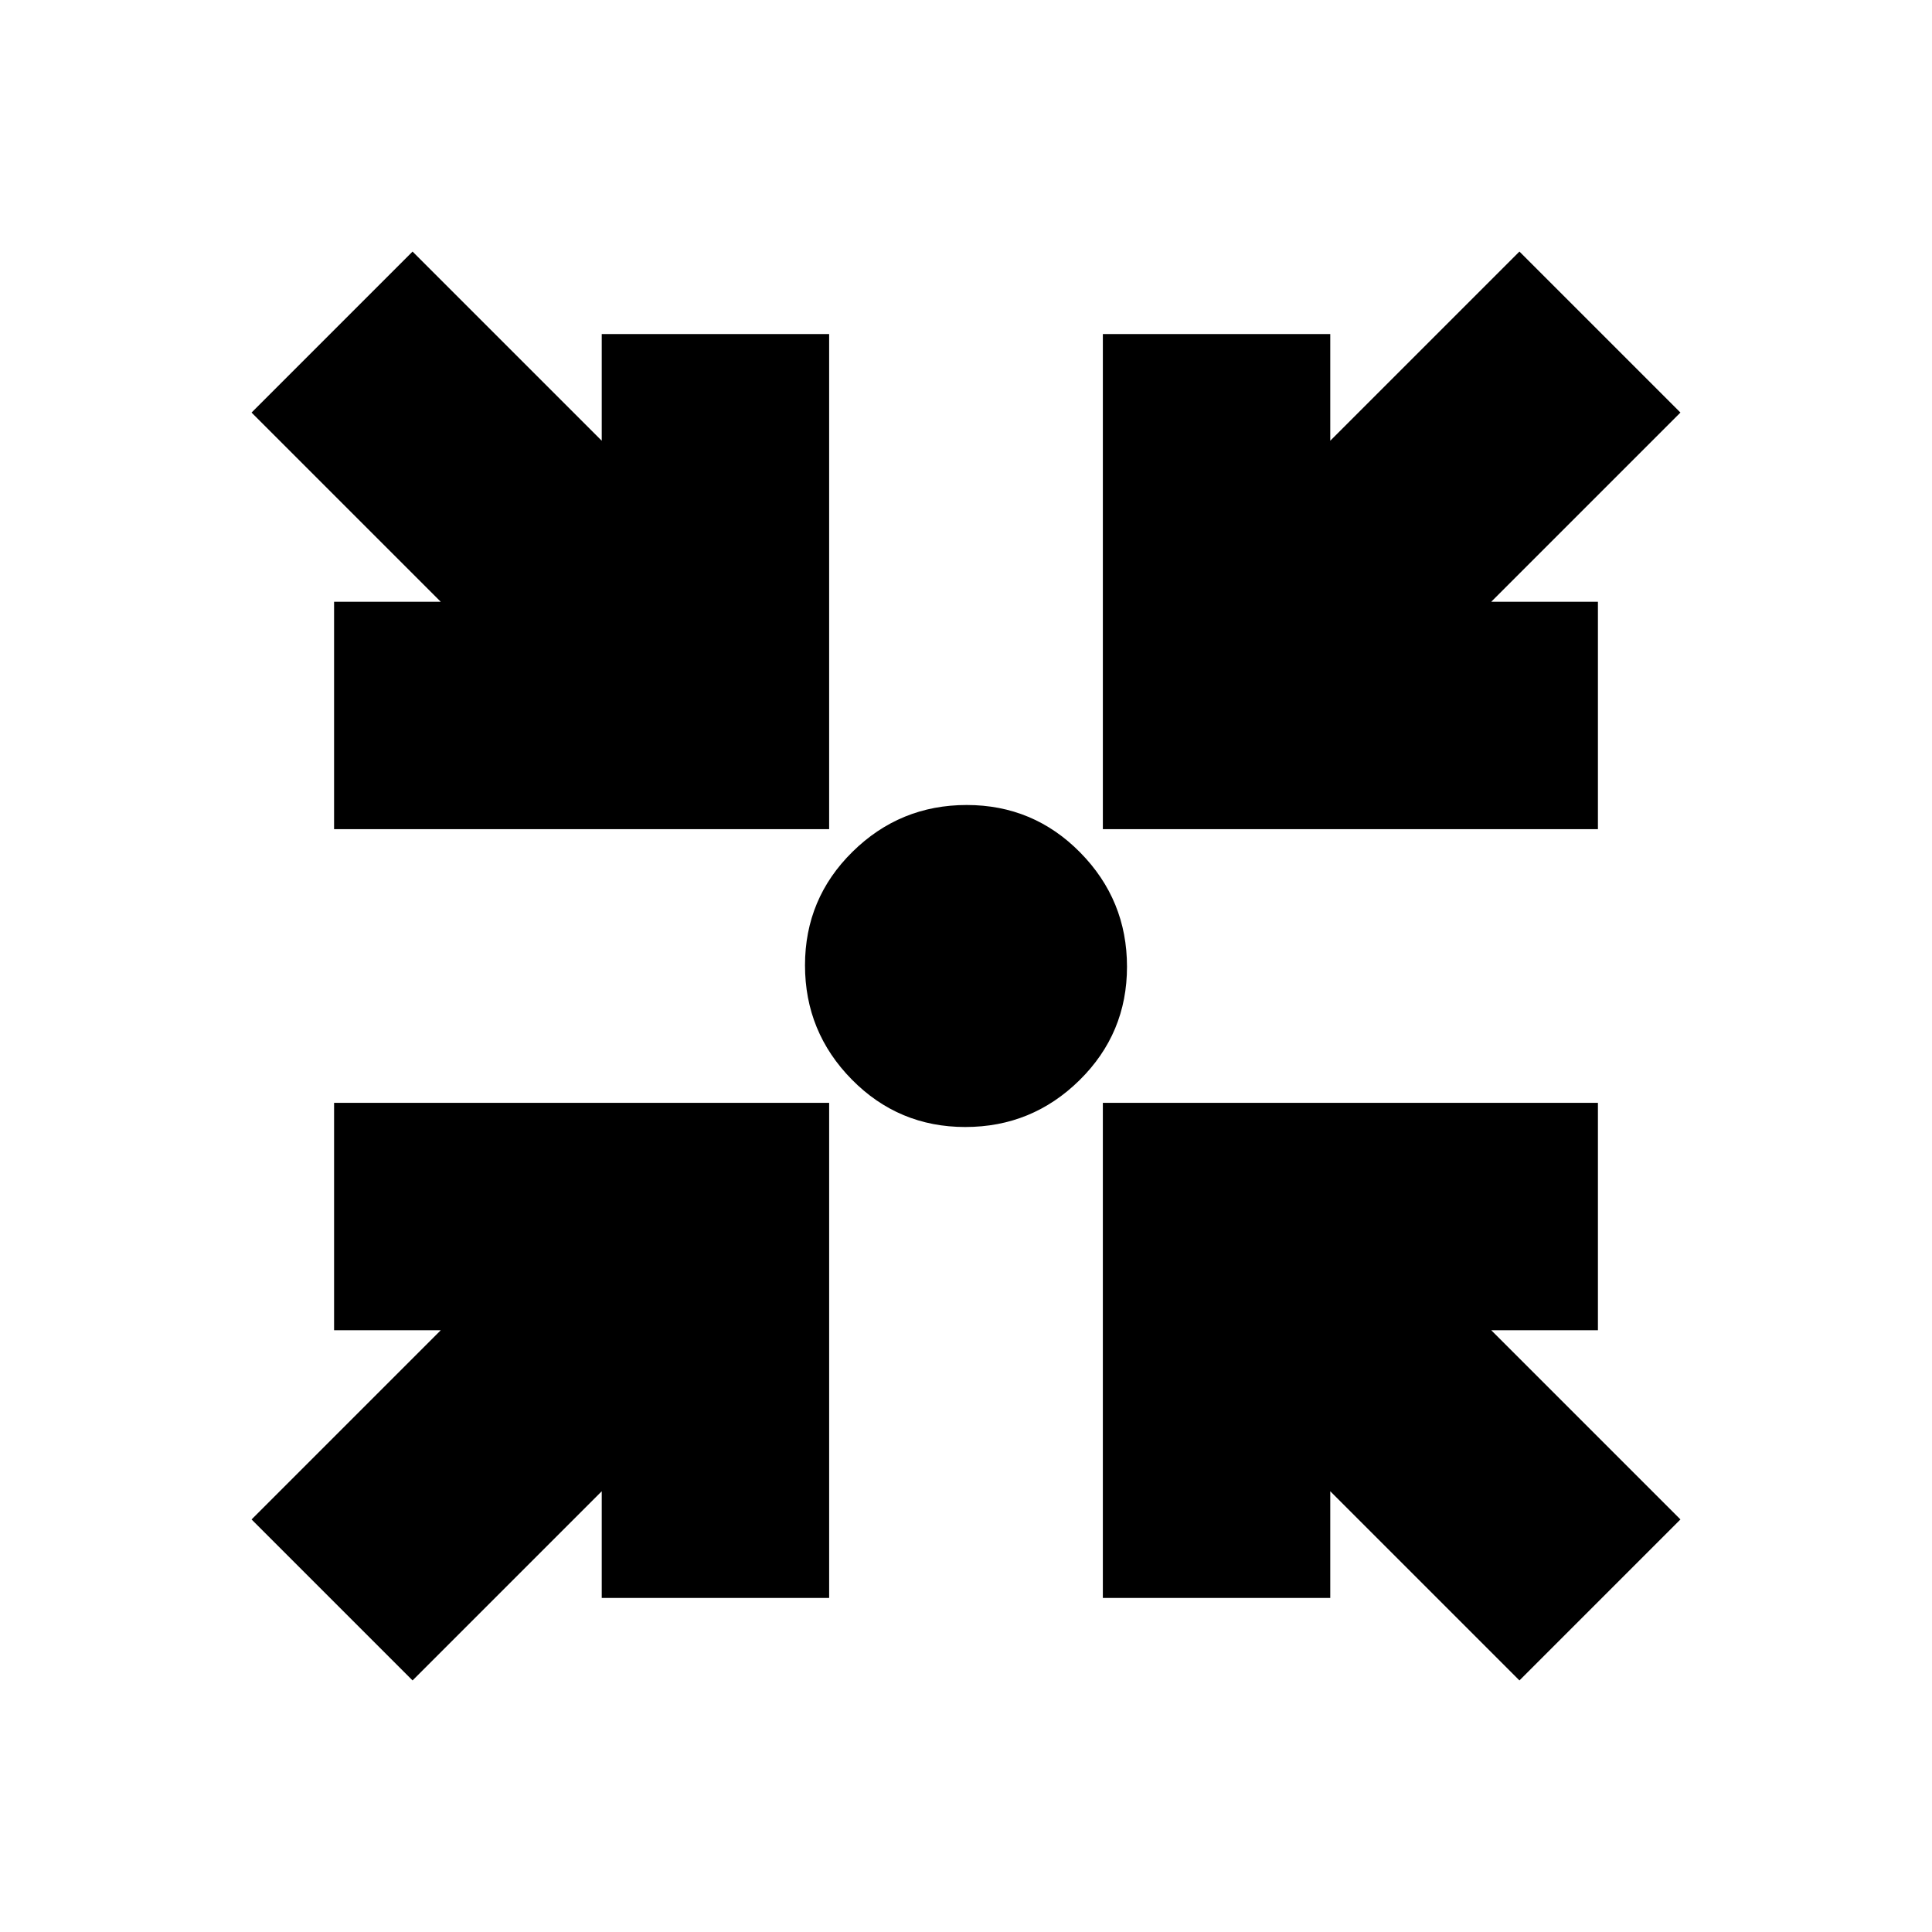 <svg xmlns="http://www.w3.org/2000/svg" height="20" viewBox="0 -960 960 960" width="20"><path d="m205-125-80-80 94-94h-53v-113h246v246H299v-53l-94 94Zm550 0-94-94v53H548v-246h246v113h-53l94 94-80 80ZM166-548v-113h53l-94-94 80-80 94 94v-53h113v246H166Zm382 0v-246h113v53l94-94 80 80-94 94h53v113H548Zm-68.35 148q-33.15 0-56.4-23.6Q400-447.21 400-480.35q0-33.15 23.6-56.4Q447.21-560 480.35-560q33.15 0 56.4 23.6Q560-512.79 560-479.65q0 33.15-23.6 56.4Q512.79-400 479.65-400Z"/></svg>